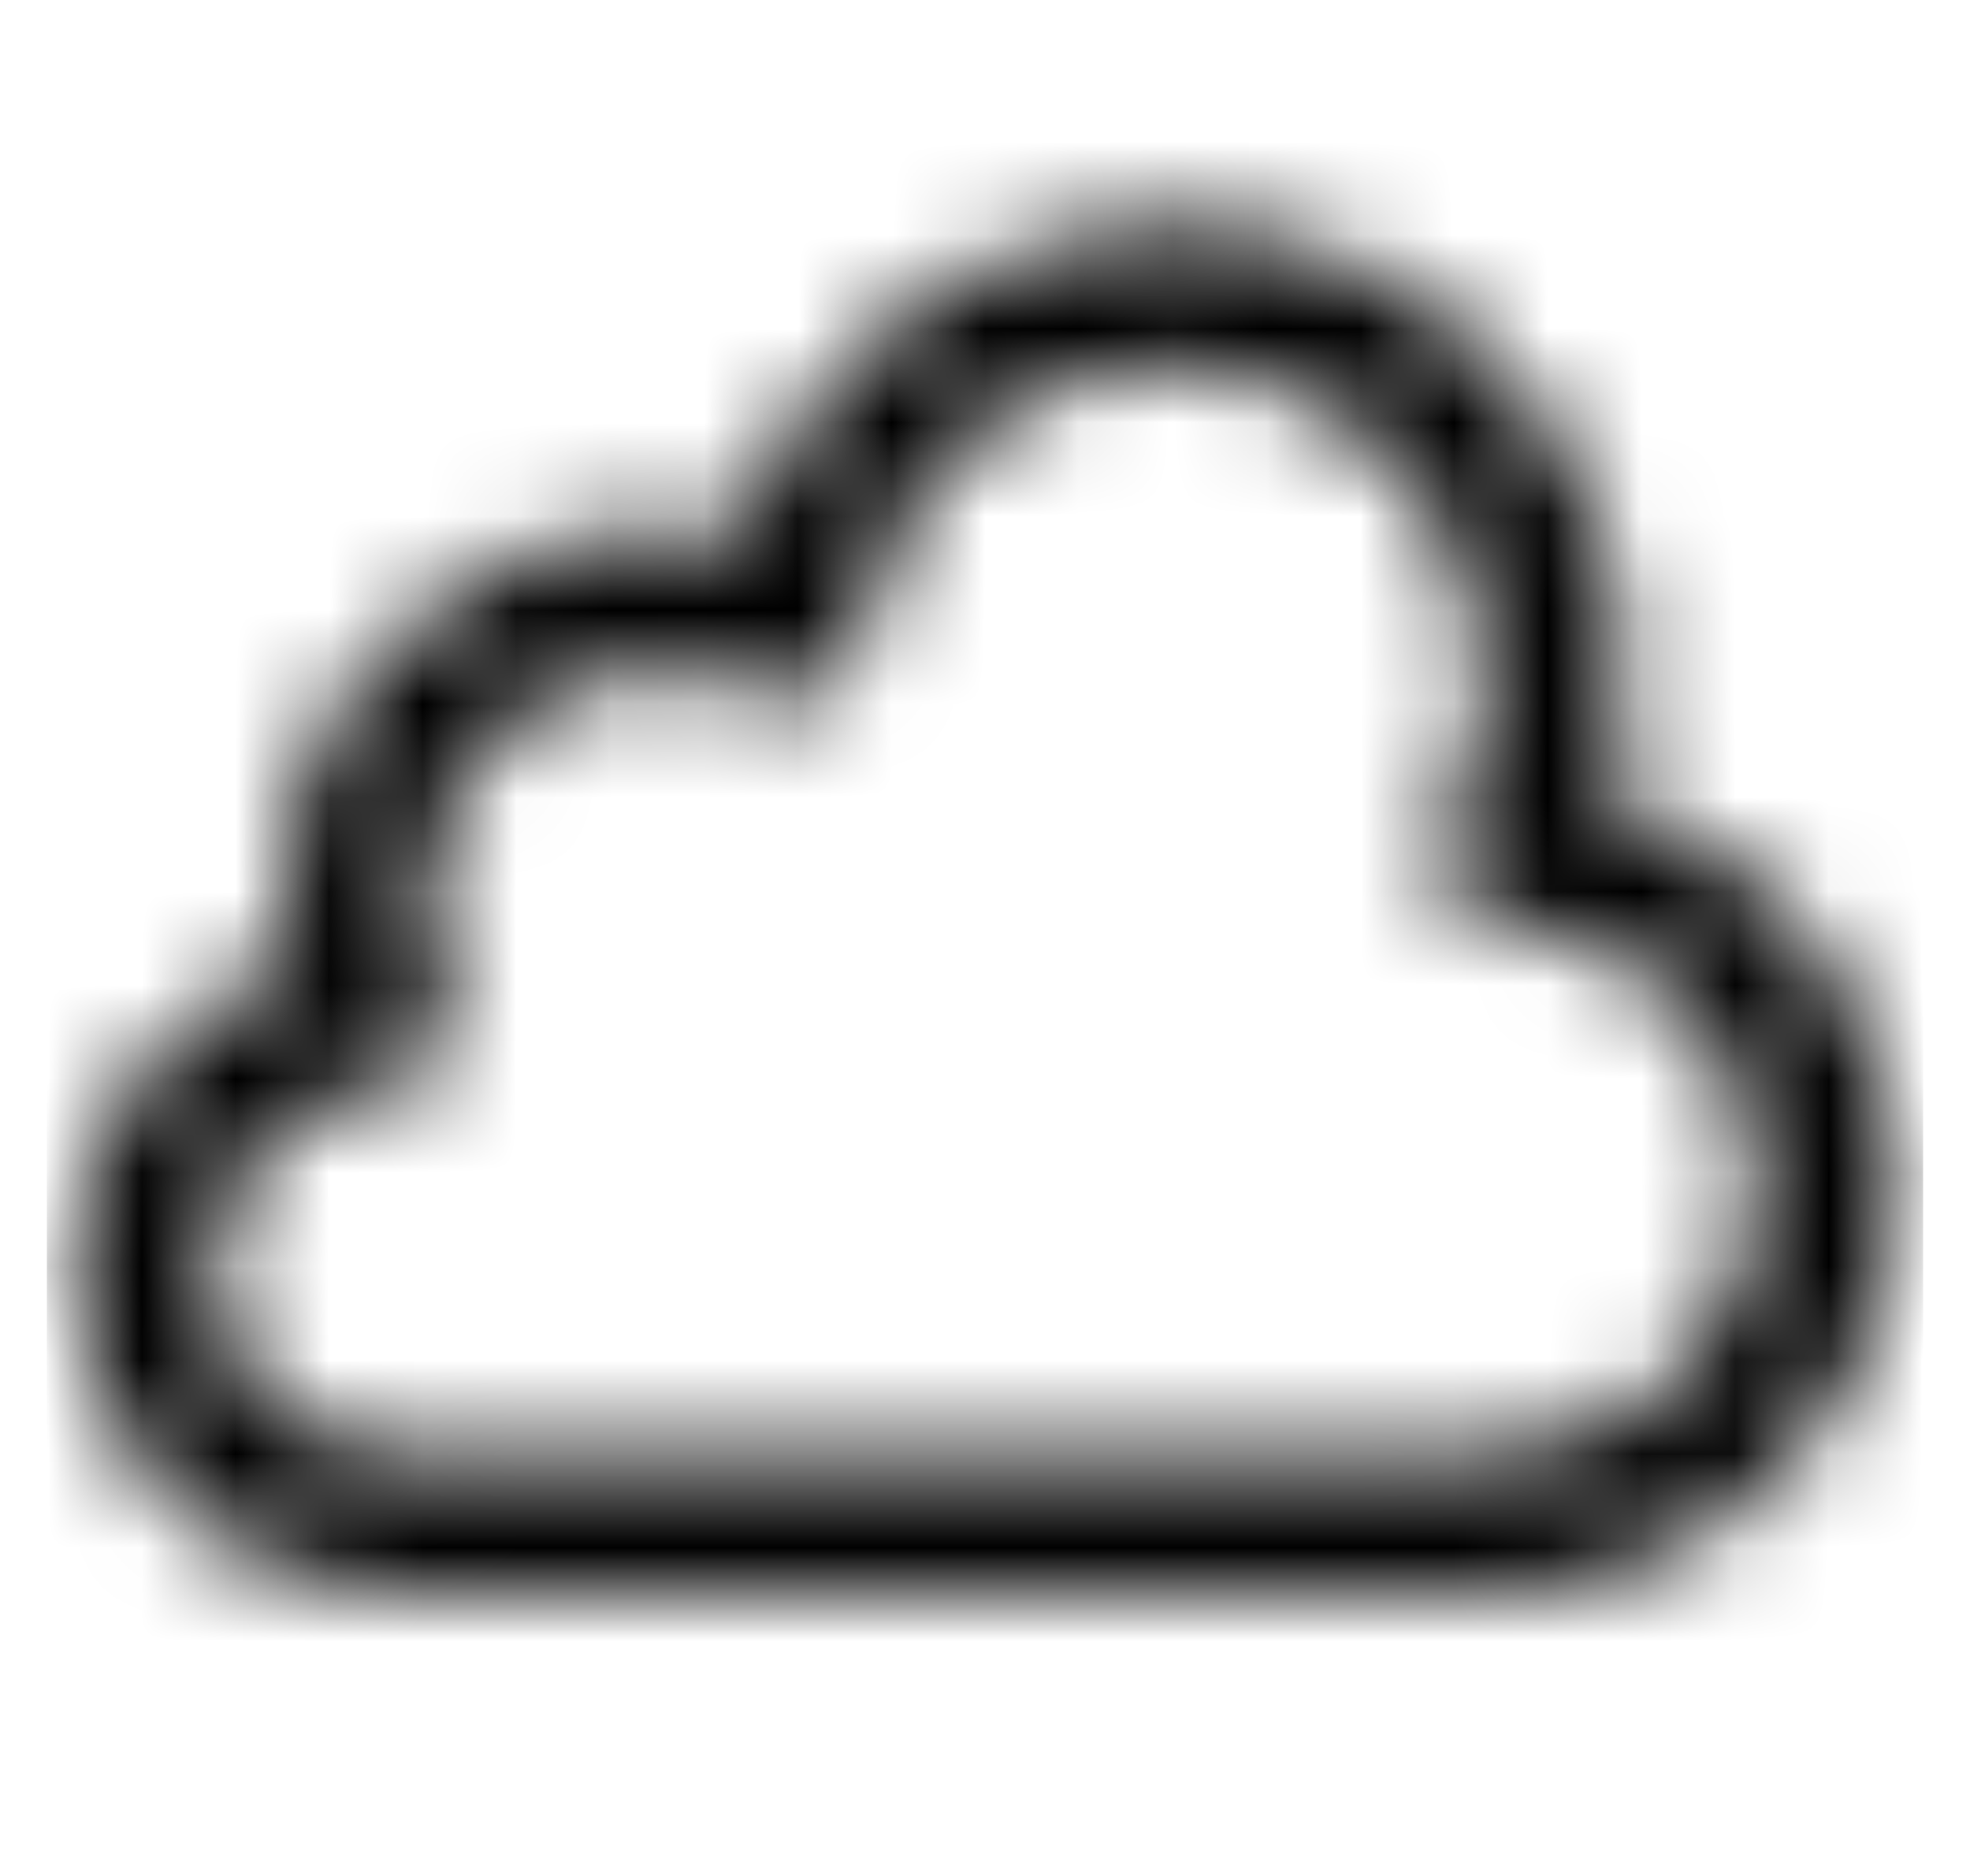 <svg width="21" height="20" viewBox="0 0 21 20" fill="none" xmlns="http://www.w3.org/2000/svg">
<mask id="mask0_871_3341" style="mask-type:alpha" maskUnits="userSpaceOnUse" x="0" y="0" width="21" height="20">
<g clip-path="url(#clip0_871_3341)">
<path d="M15.906 17H4.217C2.314 17 0.766 15.451 0.766 13.548C0.766 12.055 1.732 10.768 3.089 10.298C3.046 10.067 3.025 9.833 3.025 9.596C3.025 7.416 4.834 5.643 7.059 5.643C7.338 5.643 7.616 5.672 7.89 5.73C8.527 3.772 10.366 2.384 12.478 2.384C15.149 2.384 17.322 4.557 17.322 7.228C17.322 7.666 17.26 8.101 17.135 8.526C18.938 9.058 20.238 10.718 20.238 12.668C20.238 15.057 18.295 17 15.906 17ZM7.059 7.143C5.662 7.143 4.525 8.243 4.525 9.596C4.525 9.928 4.594 10.252 4.731 10.56C4.831 10.784 4.814 11.043 4.687 11.253C4.56 11.463 4.338 11.597 4.093 11.612C3.068 11.678 2.266 12.528 2.266 13.548C2.266 14.624 3.141 15.5 4.217 15.5H15.906C17.468 15.5 18.738 14.229 18.738 12.668C18.738 11.171 17.56 9.935 16.056 9.854C15.802 9.84 15.572 9.697 15.445 9.477C15.319 9.255 15.313 8.984 15.431 8.759C15.691 8.26 15.822 7.744 15.822 7.228C15.822 5.384 14.322 3.884 12.478 3.884C10.815 3.884 9.398 5.136 9.181 6.796C9.15 7.031 9.009 7.238 8.801 7.354C8.593 7.471 8.342 7.48 8.126 7.381C7.779 7.223 7.42 7.143 7.059 7.143Z" fill="currentColor"/>
</g>
</mask>
<g mask="url(#mask0_871_3341)">
<rect x="0.5" width="20" height="20" fill="currentColor"/>
</g>
<defs>
<clipPath id="clip0_871_3341">
<rect width="20" height="20" fill="white" transform="translate(0.5)"/>
</clipPath>
</defs>
</svg>
